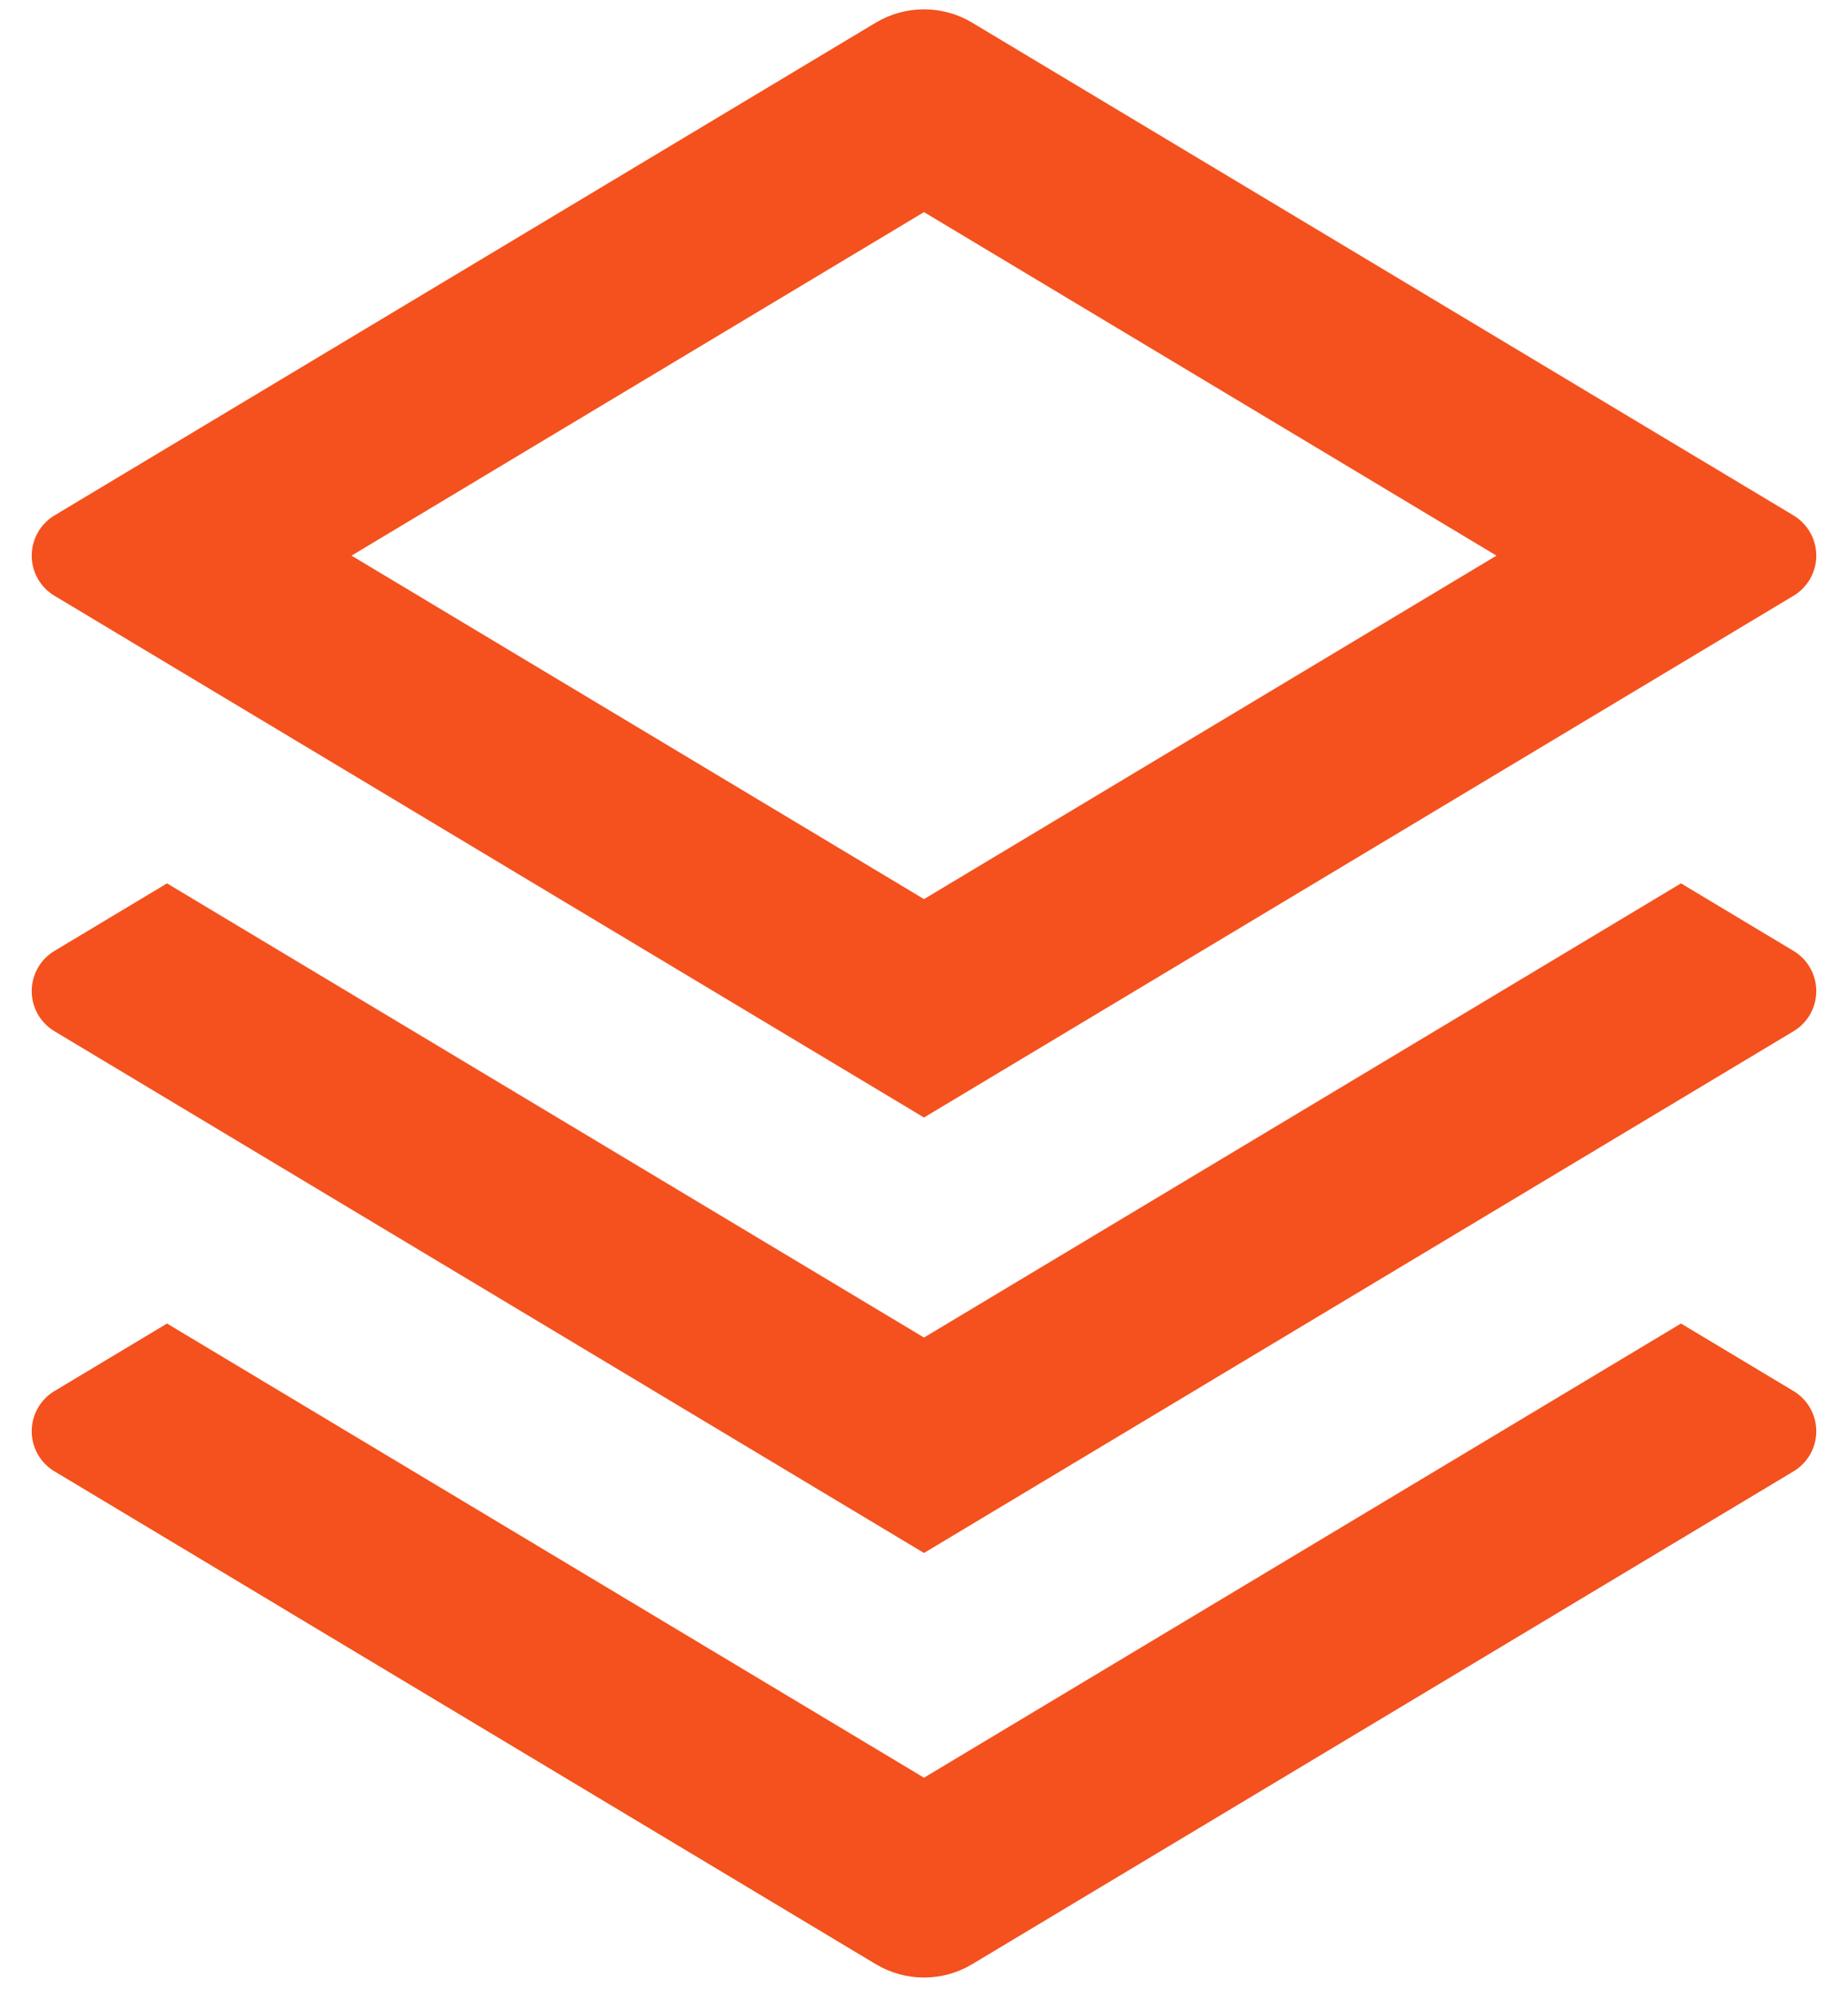 <svg width="37" height="40" viewBox="0 0 37 40" fill="none" xmlns="http://www.w3.org/2000/svg">
<path d="M33.656 26.5L35.909 27.852C36.048 27.935 36.163 28.053 36.243 28.194C36.323 28.335 36.365 28.494 36.365 28.656C36.365 28.818 36.323 28.977 36.243 29.119C36.163 29.259 36.048 29.377 35.909 29.46L19.466 39.327C19.174 39.502 18.84 39.595 18.5 39.595C18.16 39.595 17.826 39.502 17.534 39.327L1.091 29.46C0.952 29.377 0.836 29.259 0.757 29.119C0.677 28.977 0.635 28.818 0.635 28.656C0.635 28.494 0.677 28.335 0.757 28.194C0.836 28.053 0.952 27.935 1.091 27.852L3.344 26.5L18.5 35.594L33.656 26.5ZM33.656 17.687L35.909 19.039C36.048 19.122 36.163 19.24 36.243 19.381C36.323 19.522 36.365 19.682 36.365 19.844C36.365 20.006 36.323 20.165 36.243 20.306C36.163 20.447 36.048 20.565 35.909 20.648L18.5 31.094L1.091 20.648C0.952 20.565 0.836 20.447 0.757 20.306C0.677 20.165 0.635 20.006 0.635 19.844C0.635 19.682 0.677 19.522 0.757 19.381C0.836 19.24 0.952 19.122 1.091 19.039L3.344 17.687L18.5 26.781L33.656 17.687ZM19.464 0.454L35.909 10.32C36.048 10.404 36.163 10.522 36.243 10.663C36.323 10.804 36.365 10.963 36.365 11.125C36.365 11.287 36.323 11.446 36.243 11.587C36.163 11.728 36.048 11.846 35.909 11.929L18.5 22.375L1.091 11.929C0.952 11.846 0.836 11.728 0.757 11.587C0.677 11.446 0.635 11.287 0.635 11.125C0.635 10.963 0.677 10.804 0.757 10.663C0.836 10.522 0.952 10.404 1.091 10.32L17.534 0.454C17.826 0.279 18.16 0.187 18.5 0.187C18.84 0.187 19.174 0.279 19.466 0.454H19.464ZM18.5 4.247L7.038 11.125L18.5 18.002L29.962 11.125L18.5 4.247Z" fill="#F4511E"/>
</svg>
